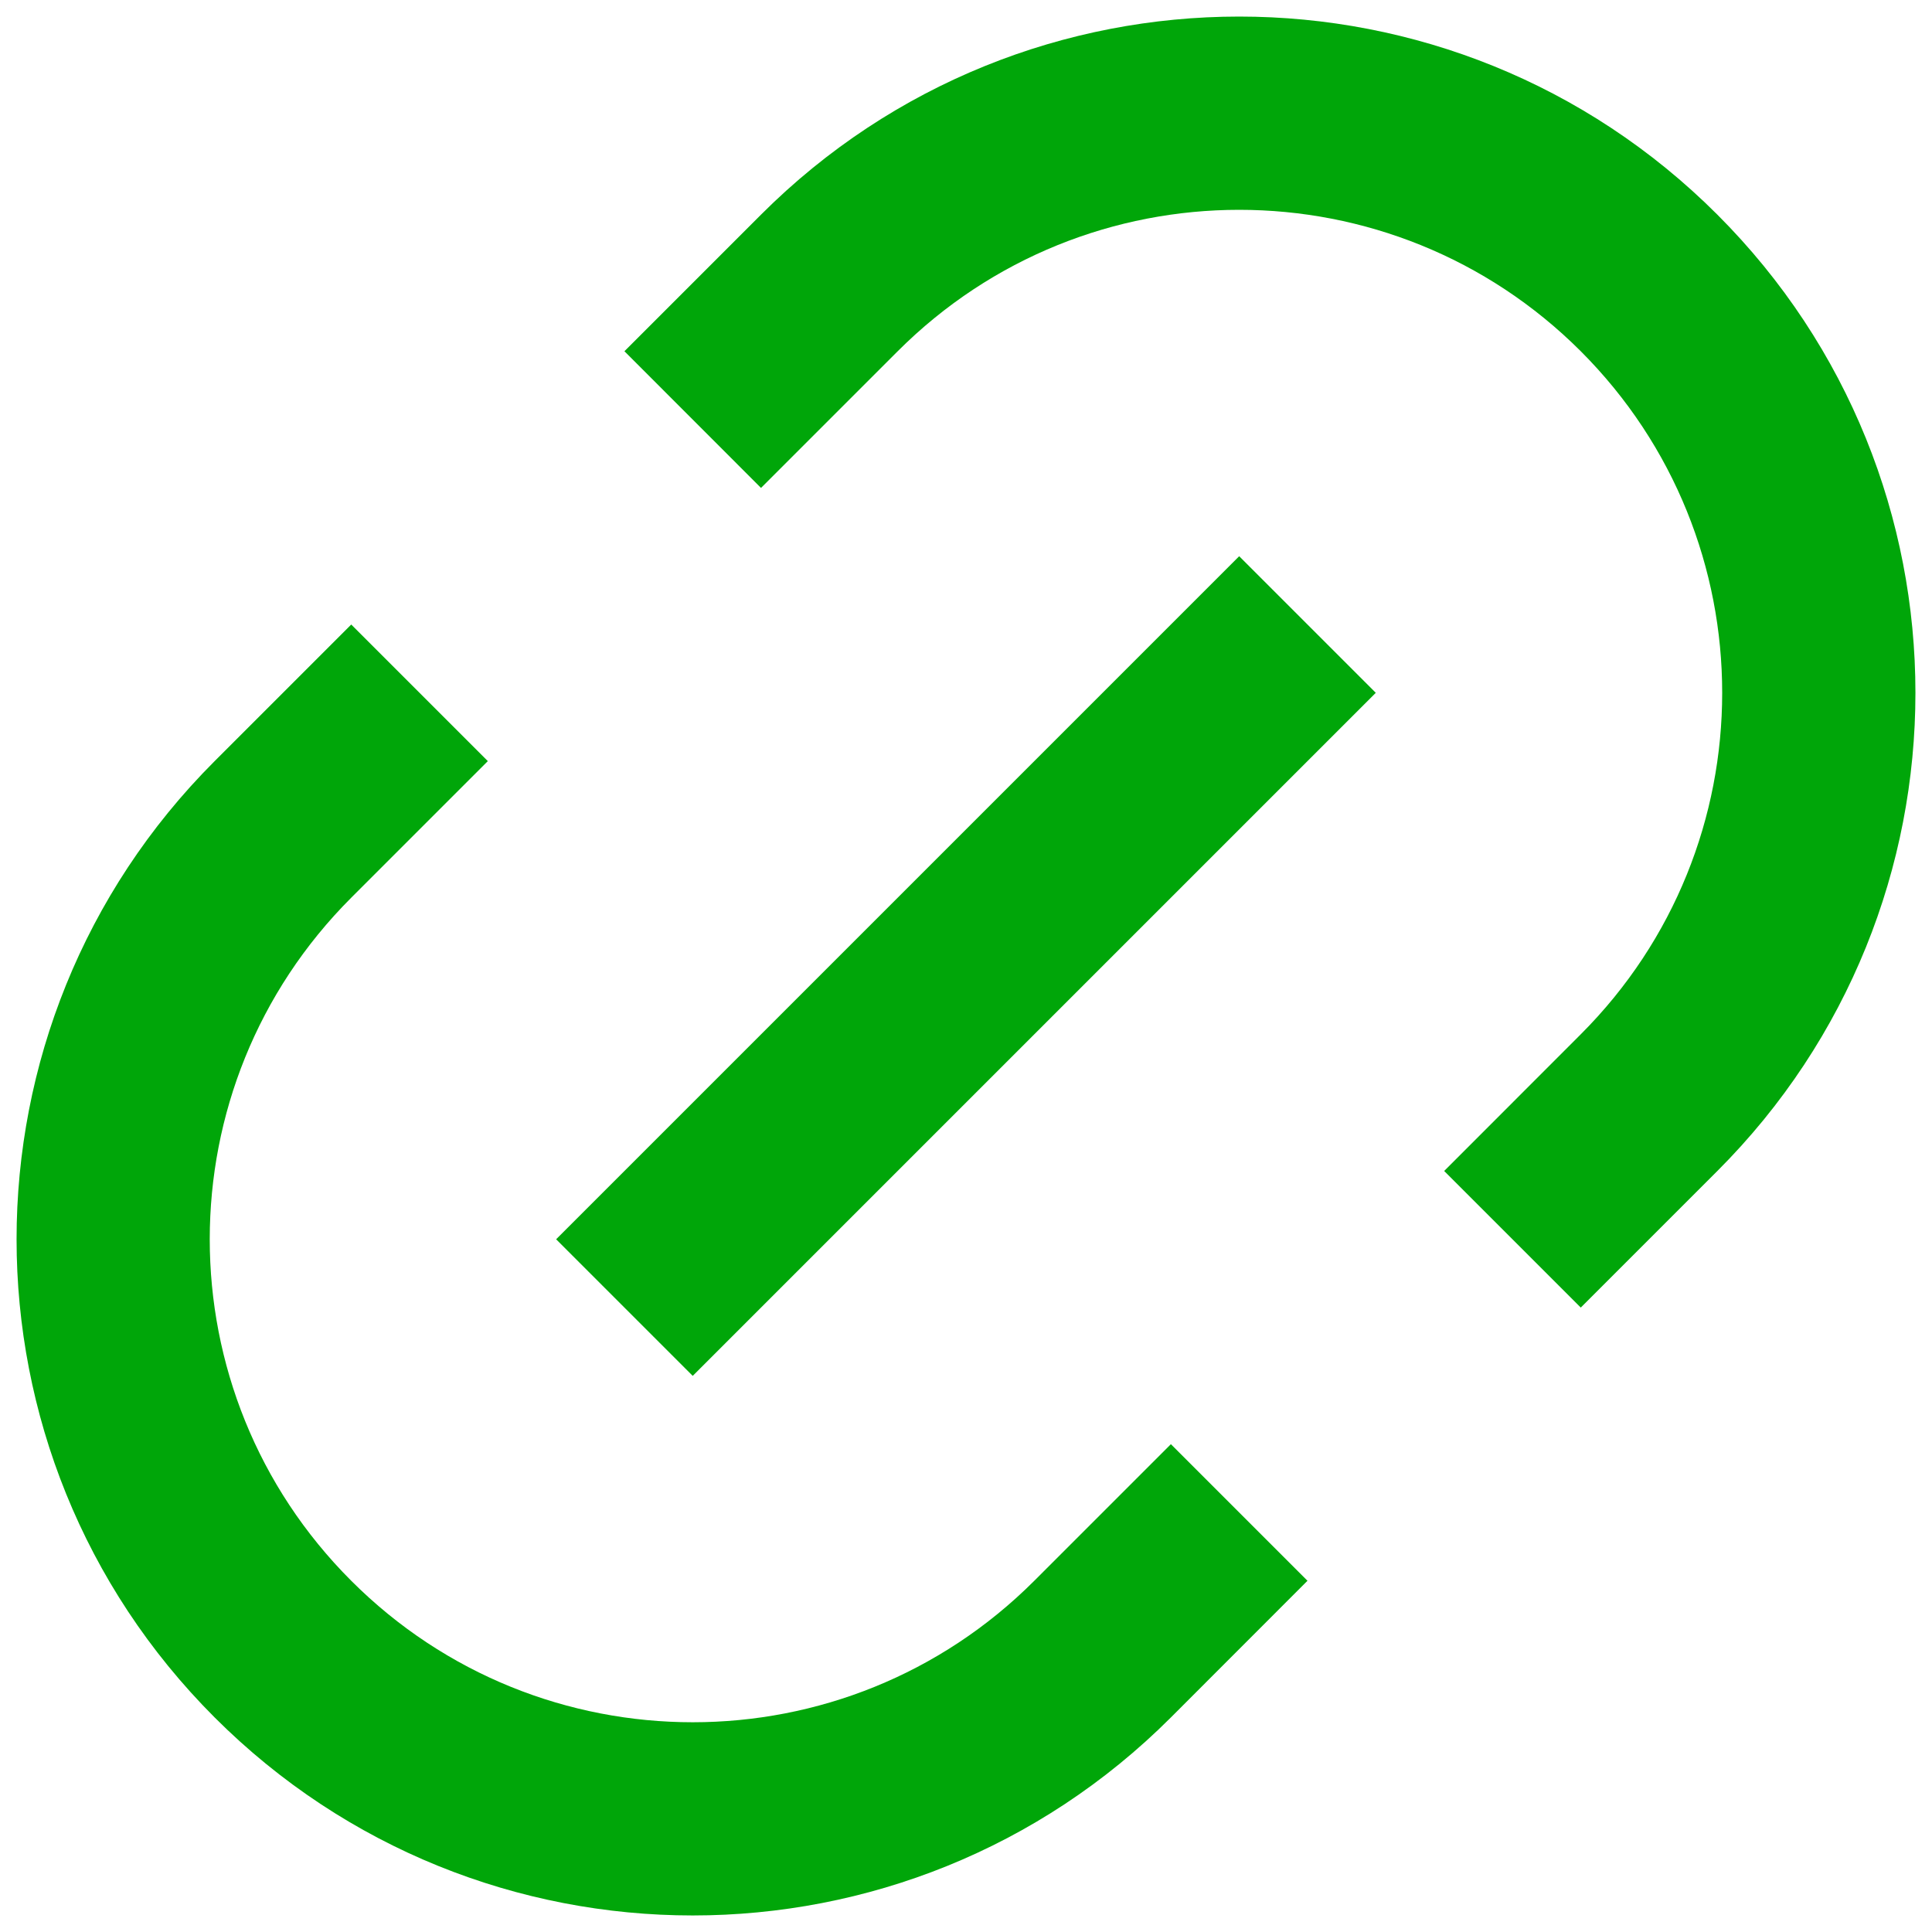 <svg width="20" height="20" viewBox="0 0 20 20" fill="none" xmlns="http://www.w3.org/2000/svg">
<path d="M16.364 13.536L14.95 12.122L16.364 10.707C18.316 8.755 18.316 5.589 16.364 3.636C14.411 1.684 11.245 1.684 9.293 3.636L7.878 5.051L6.464 3.636L7.878 2.222C10.612 -0.512 15.044 -0.512 17.778 2.222C20.512 4.956 20.512 9.388 17.778 12.122L16.364 13.536ZM13.535 16.364L12.121 17.779C9.387 20.512 4.955 20.512 2.222 17.779C-0.512 15.045 -0.512 10.613 2.222 7.879L3.636 6.465L5.05 7.879L3.636 9.293C1.683 11.246 1.683 14.412 3.636 16.364C5.588 18.317 8.754 18.317 10.707 16.364L12.121 14.95L13.535 16.364ZM12.828 5.758L14.242 7.172L7.171 14.243L5.757 12.829L12.828 5.758Z" fill="#00A609"/>
</svg>
